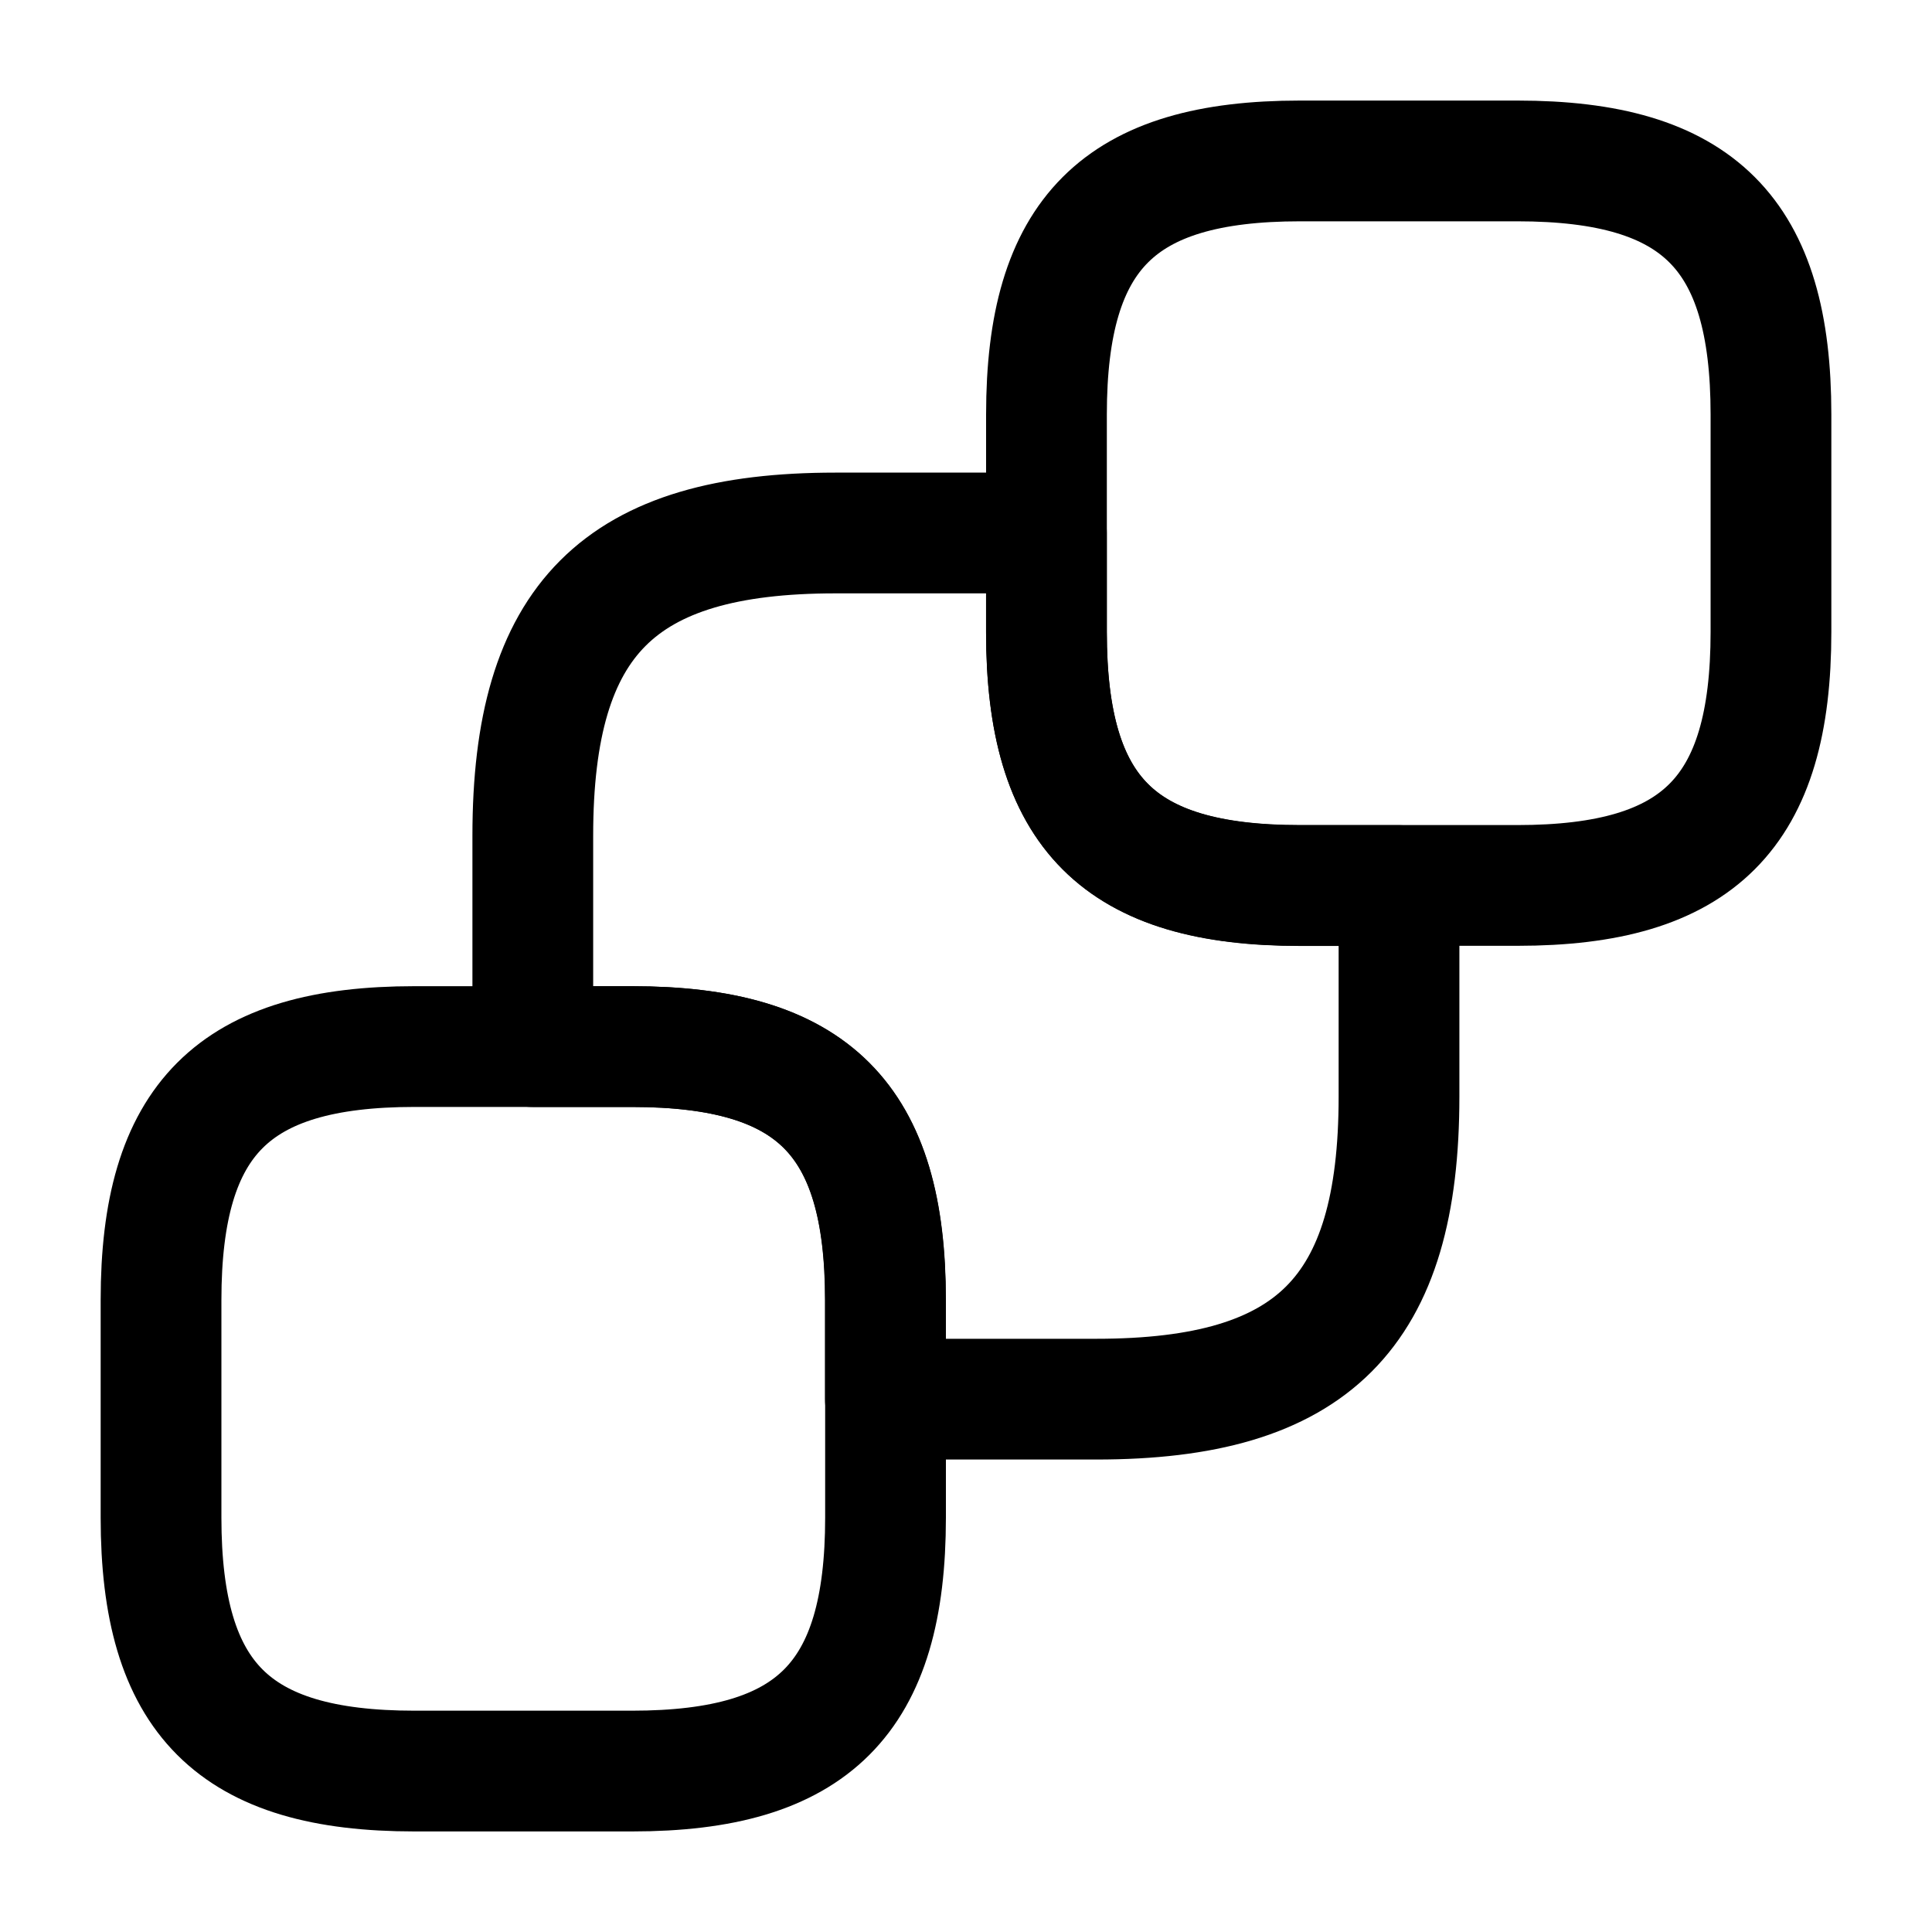 <svg width="40" height="40" viewBox="0 0 40 40" fill="none" xmlns="http://www.w3.org/2000/svg"><path d="M36.666 8.582V13.082C36.666 16.832 35.166 18.332 31.416 18.332H26.916C23.166 18.332 21.666 16.832 21.666 13.082V8.582C21.666 4.832 23.166 3.332 26.916 3.332H31.416C35.166 3.332 36.666 4.832 36.666 8.582Z" stroke="currentColor" stroke-width="2.5" stroke-linecap="round" stroke-linejoin="round"></path><path d="M18.334 26.918V31.418C18.334 35.168 16.834 36.668 13.084 36.668H8.584C4.834 36.668 3.334 35.168 3.334 31.418V26.918C3.334 23.168 4.834 21.668 8.584 21.668H13.084C16.834 21.668 18.334 23.168 18.334 26.918Z" stroke="currentColor" stroke-width="2.5" stroke-linecap="round" stroke-linejoin="round"></path><path d="M28.965 18.335V22.702C28.965 27.185 27.181 28.968 22.698 28.968H18.331V26.919C18.331 23.169 16.831 21.669 13.081 21.669H11.031V17.302C11.031 12.819 12.815 11.035 17.298 11.035H21.665V13.085C21.665 16.835 23.165 18.335 26.915 18.335H28.965Z" stroke="currentColor" stroke-width="2.5" stroke-linecap="round" stroke-linejoin="round"></path></svg>
